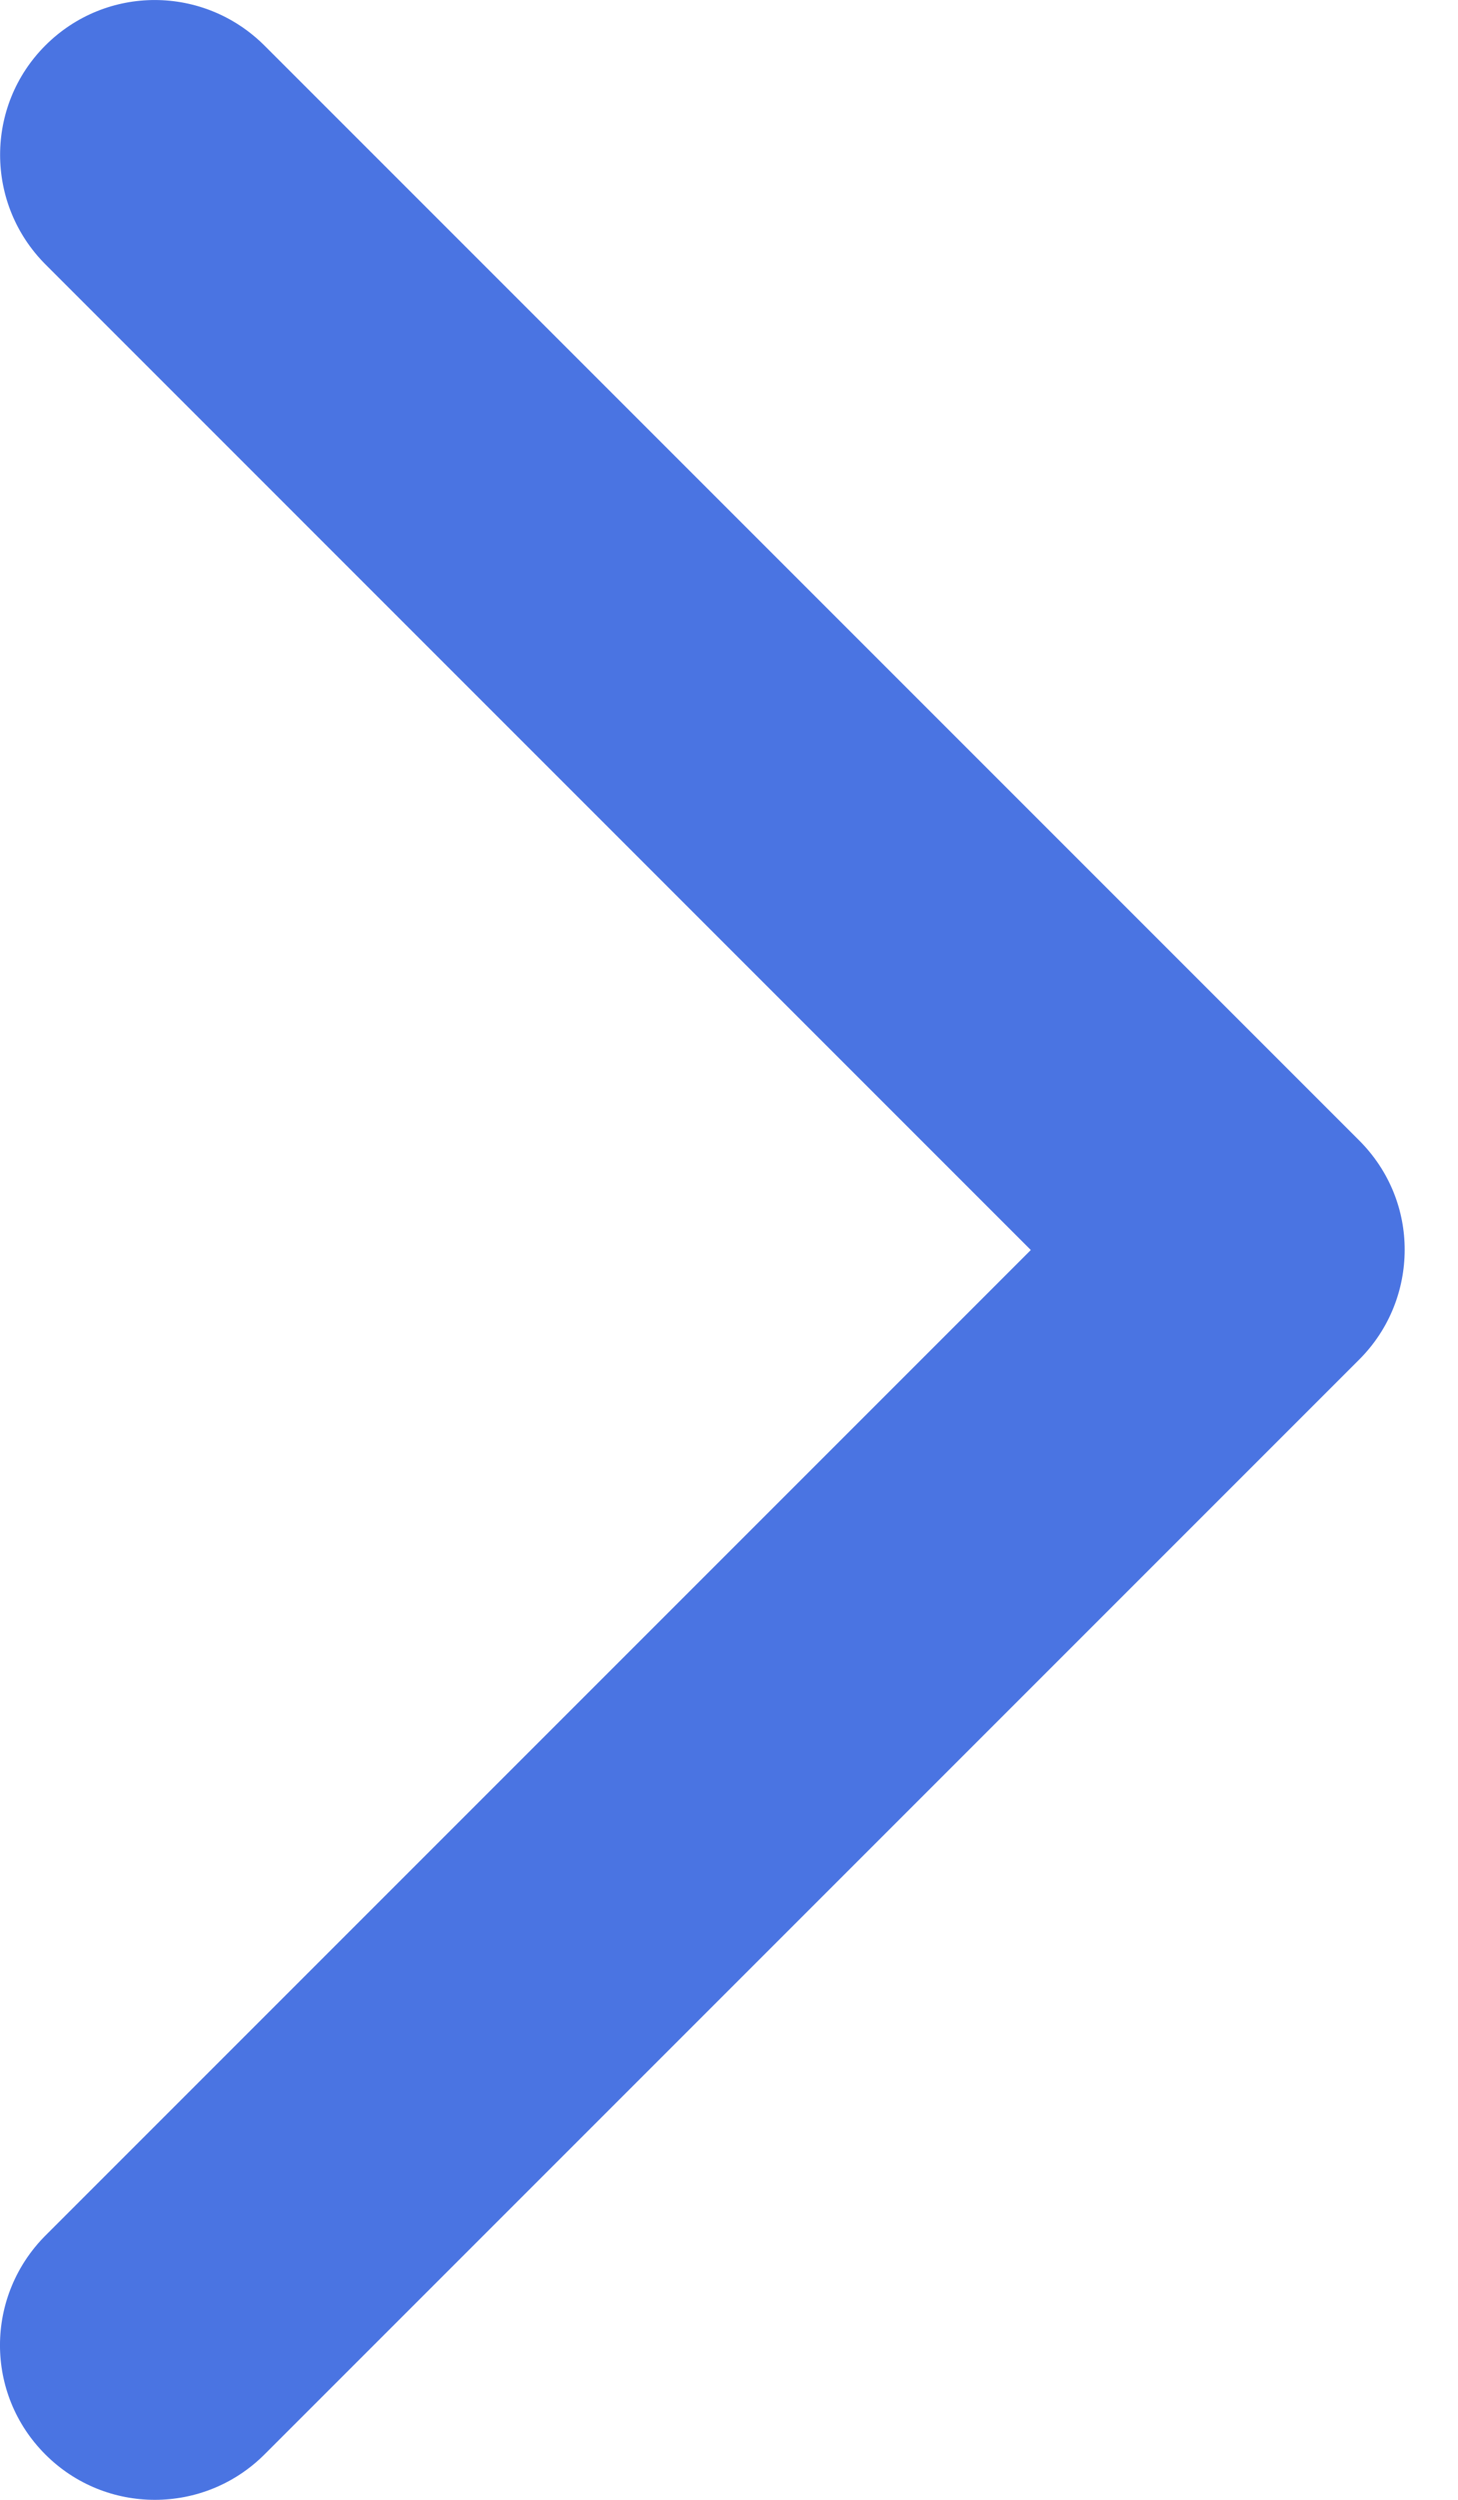 <?xml version="1.0" encoding="UTF-8"?>
<svg width="14px" height="24px" viewBox="0 0 14 24" version="1.1" xmlns="http://www.w3.org/2000/svg" xmlns:xlink="http://www.w3.org/1999/xlink">
    <!-- Generator: Sketch 49.3 (51167) - http://www.bohemiancoding.com/sketch -->
    <title>next</title>
    <desc>Created with Sketch.</desc>
    <defs></defs>
    <g id="Screens" stroke="none" stroke-width="1" fill="none" fill-rule="evenodd">
        <g id="01---Input---1b" transform="translate(-1169, -500)" fill="#4A74E2" fill-rule="nonzero">
            <g id="Arrows" transform="translate(225, 470)">
                <g id="next-icn" transform="translate(906, 0)">
                    <path d="M41.59,42.001 L51.049,32.541 C51.632,31.959 51.633,31.017 51.052,30.436 C50.467,29.852 49.529,29.857 48.947,30.439 L38.439,40.947 C38.144,41.241 37.999,41.621 38,42.001 C38.001,42.382 38.146,42.762 38.436,43.052 C38.437,43.053 41.941,46.557 48.947,53.563 C49.529,54.145 50.471,54.146 51.052,53.565 C51.637,52.98 51.631,52.042 51.049,51.46 L41.59,42.001 Z" id="next" transform="translate(44.744, 42) scale(-1, 1) translate(-44.744, -42) "></path>
                </g>
            </g>
        </g>
    </g>
</svg>